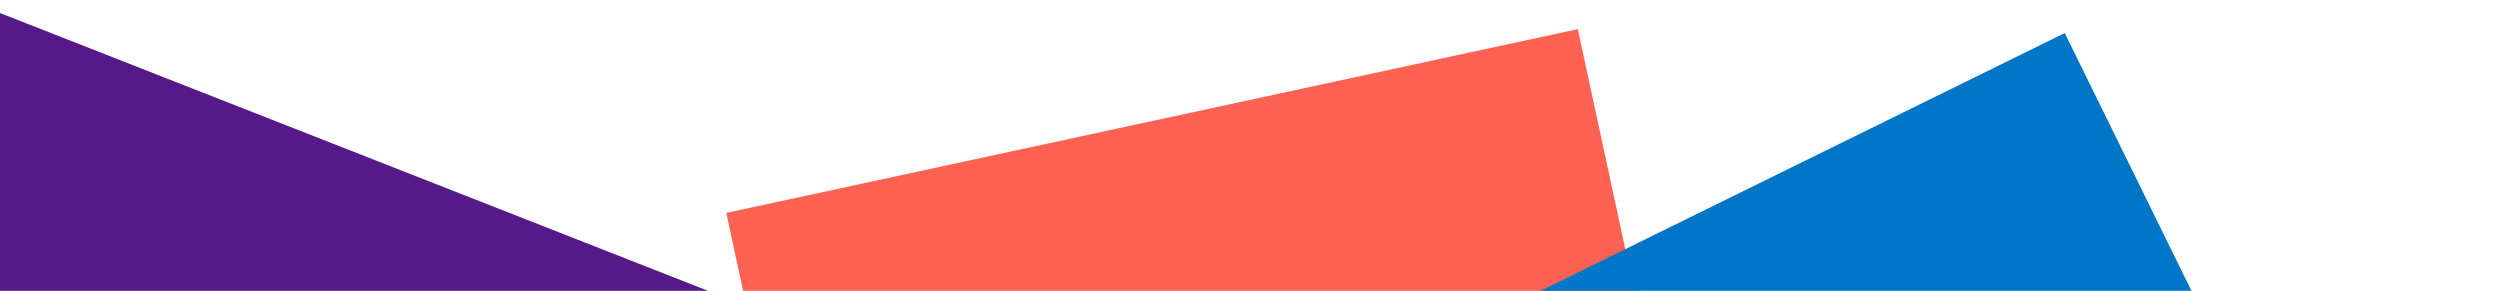<svg width="576" height="67" viewBox="0 0 576 67" fill="none" xmlns="http://www.w3.org/2000/svg">
<rect x="215.22" y="270.942" width="226.996" height="200.712" transform="rotate(-102.178 215.22 270.942)" fill="#FF6252"/>
<rect x="395.764" y="299.883" width="226.996" height="200.712" transform="rotate(-116.184 395.764 299.883)" fill="#0076C9"/>
<rect x="-76" y="174.211" width="187.139" height="251.564" transform="rotate(-68.578 -76 174.211)" fill="#55198A"/>
</svg>
